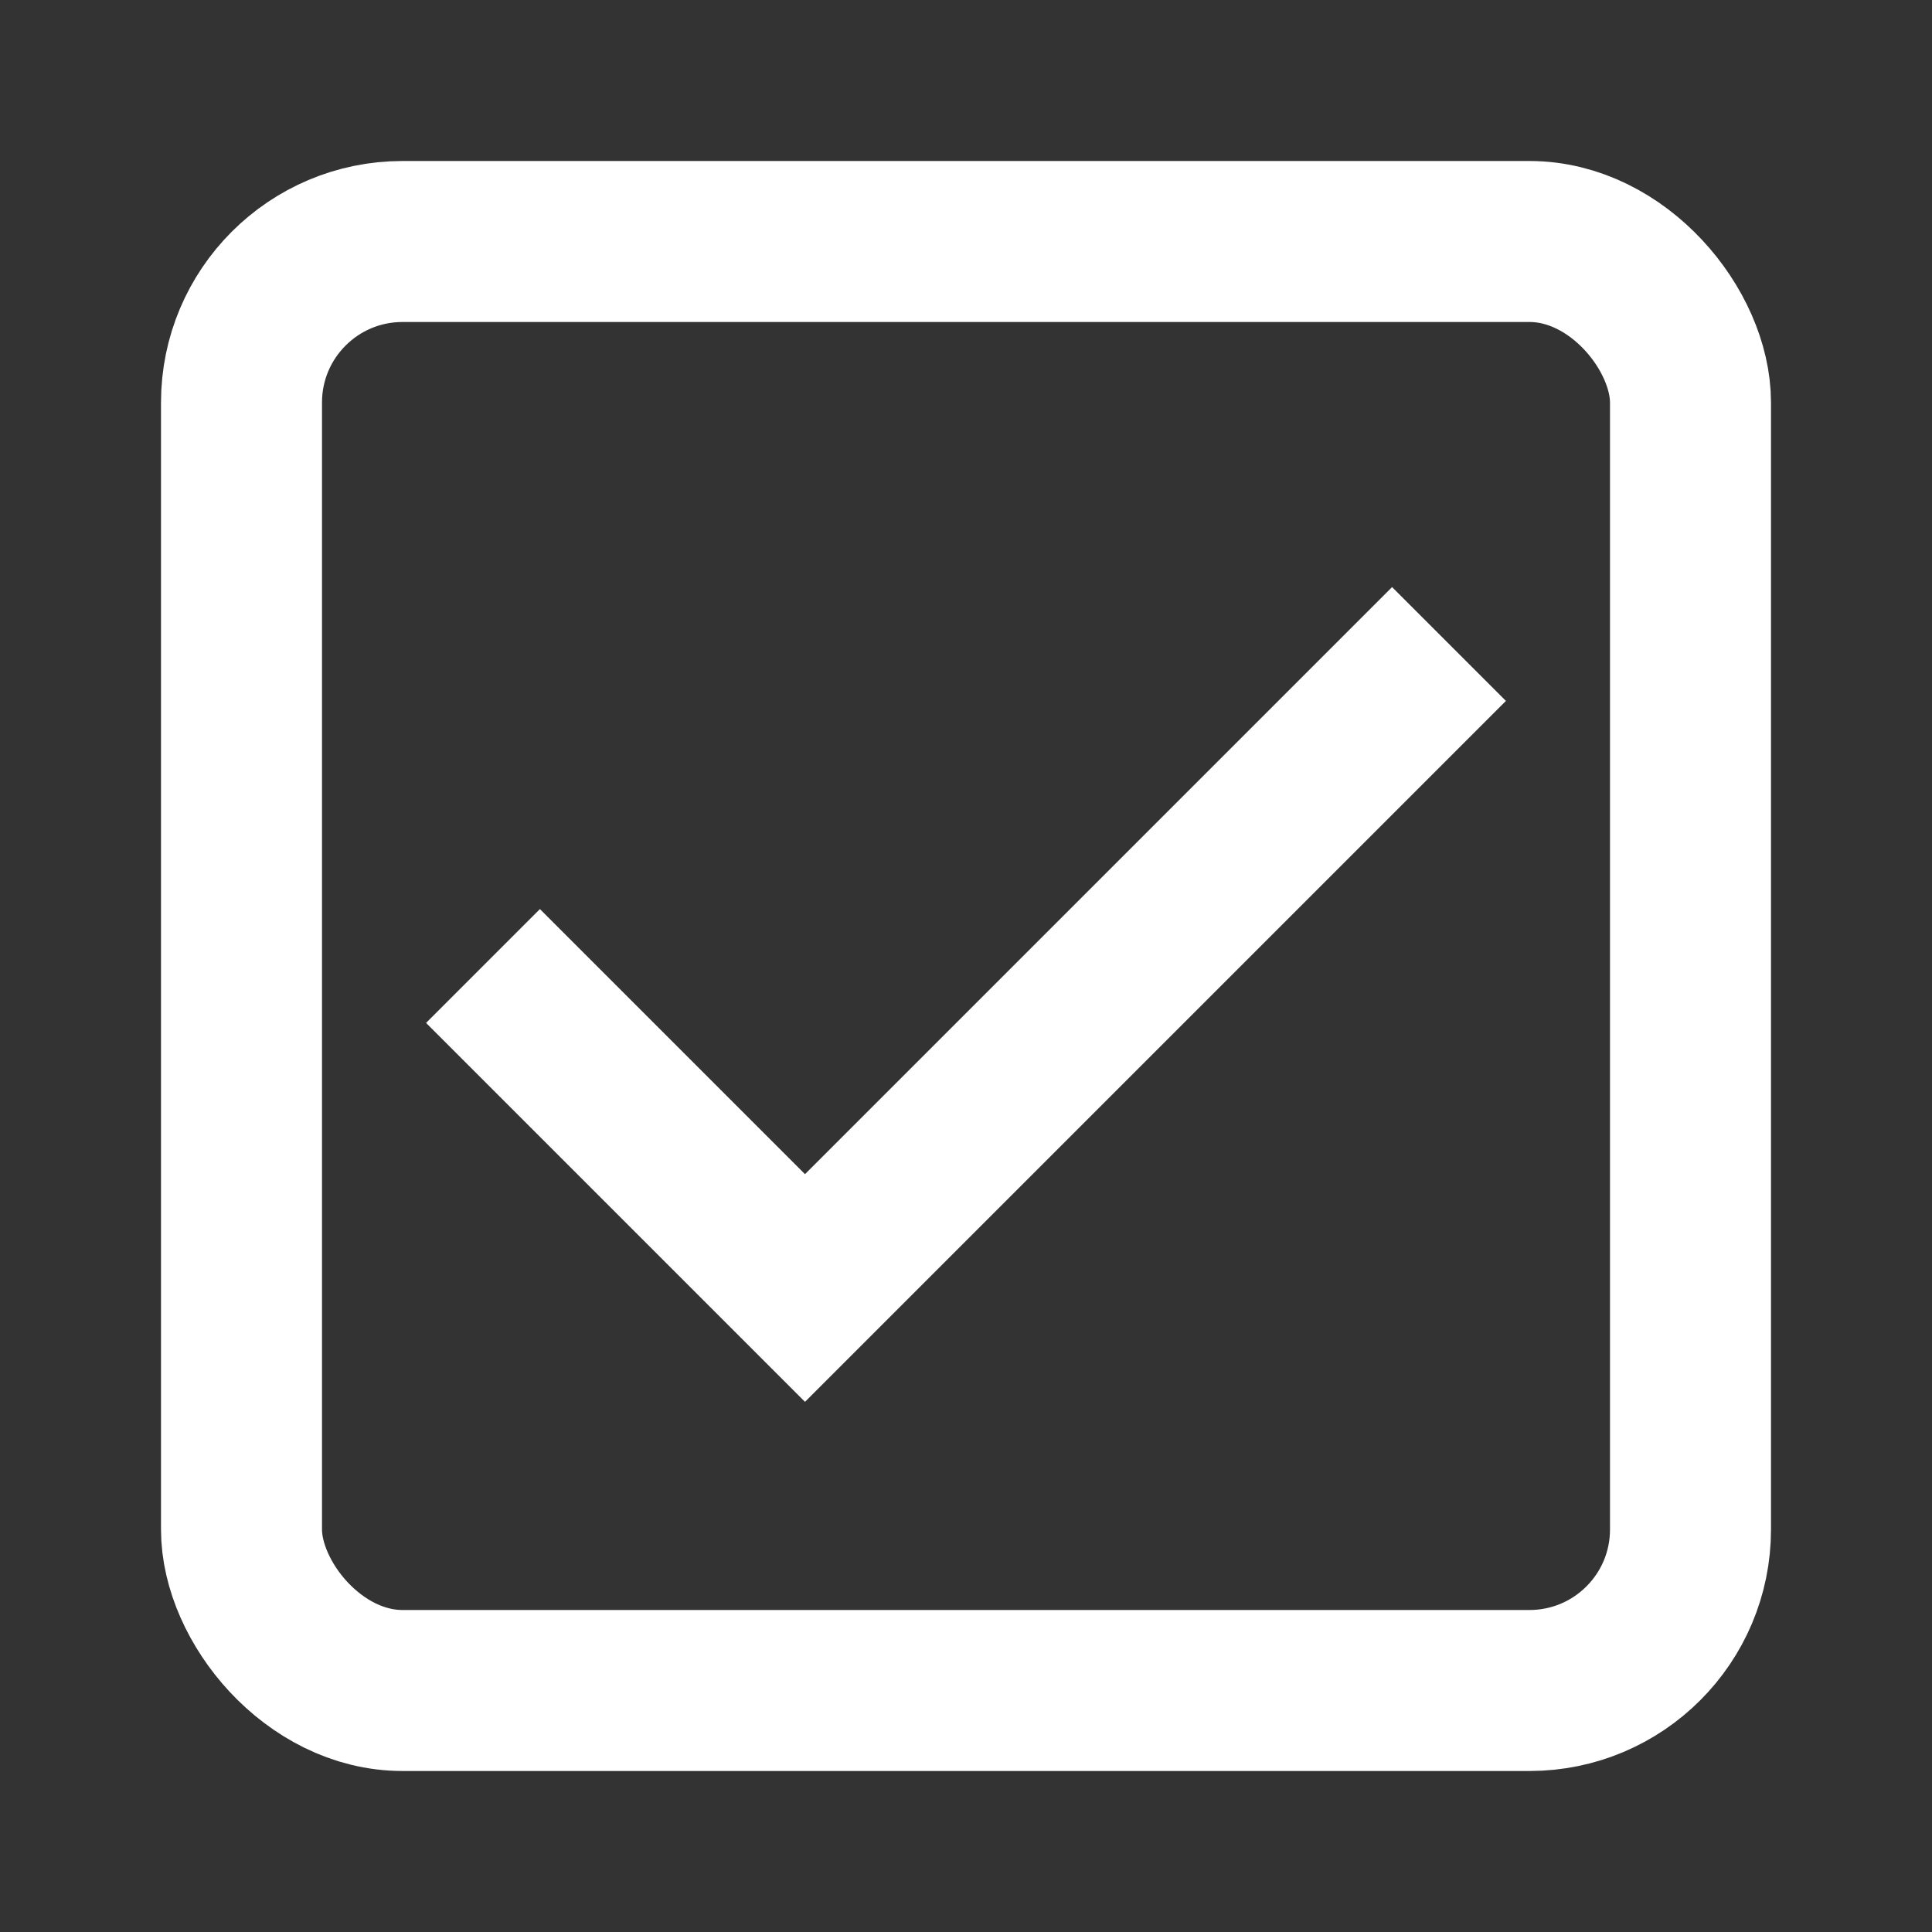 <?xml version="1.0" encoding="UTF-8"?>
<svg width="24" height="24" viewBox="0 0 24 24" fill="none" stroke="white" stroke-width="2" xmlns="http://www.w3.org/2000/svg">
  <rect x="0" y="0" width="24" height="24" fill="#333333" stroke="none"/>
  <rect x="3" y="3" width="18" height="18" rx="2"/>
  <path d="M6 12l4 4l8-8"/>
</svg>
